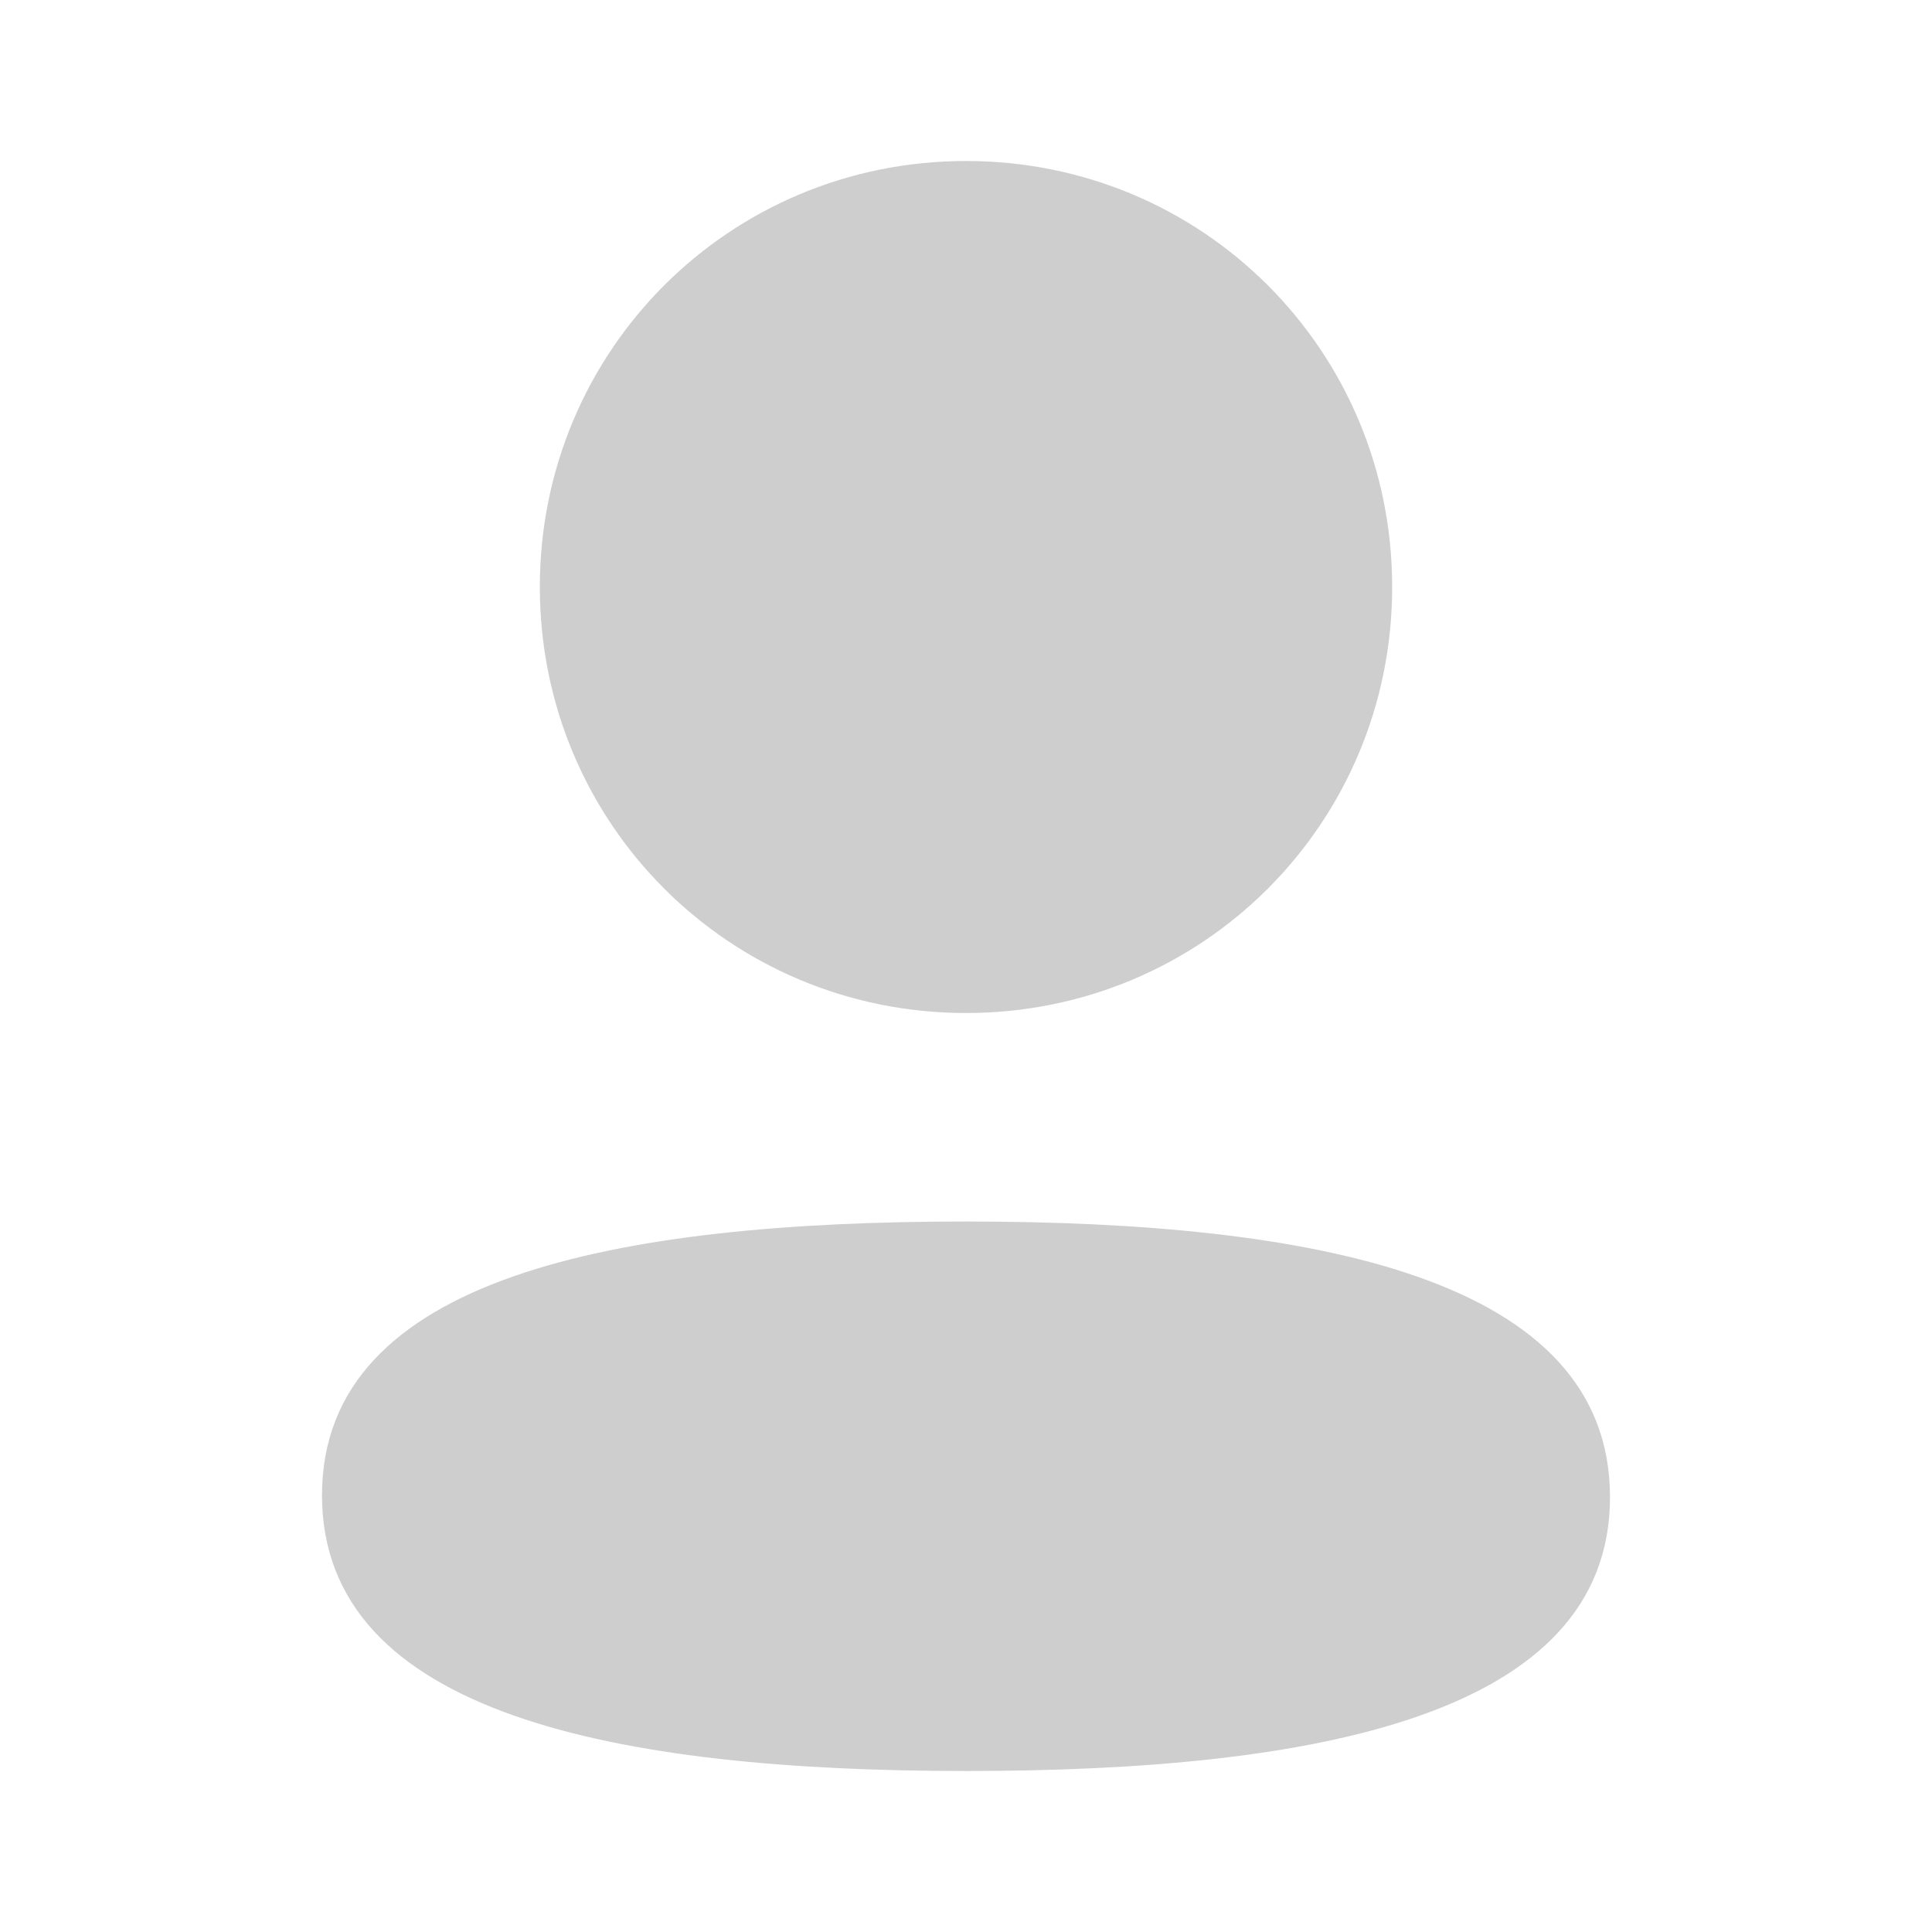 <svg width="12" height="12" viewBox="0 0 12 12" fill="none" xmlns="http://www.w3.org/2000/svg">
<path fill-rule="evenodd" clip-rule="evenodd" d="M8.647 3.646C8.647 5.114 7.47 6.292 6 6.292C4.531 6.292 3.353 5.114 3.353 3.646C3.353 2.177 4.531 1 6 1C7.47 1 8.647 2.177 8.647 3.646ZM6 11C3.831 11 2 10.648 2 9.287C2 7.927 3.843 7.587 6 7.587C8.169 7.587 10 7.939 10 9.299C10 10.66 8.157 11 6 11Z" fill="#CECECE"/>
</svg>
